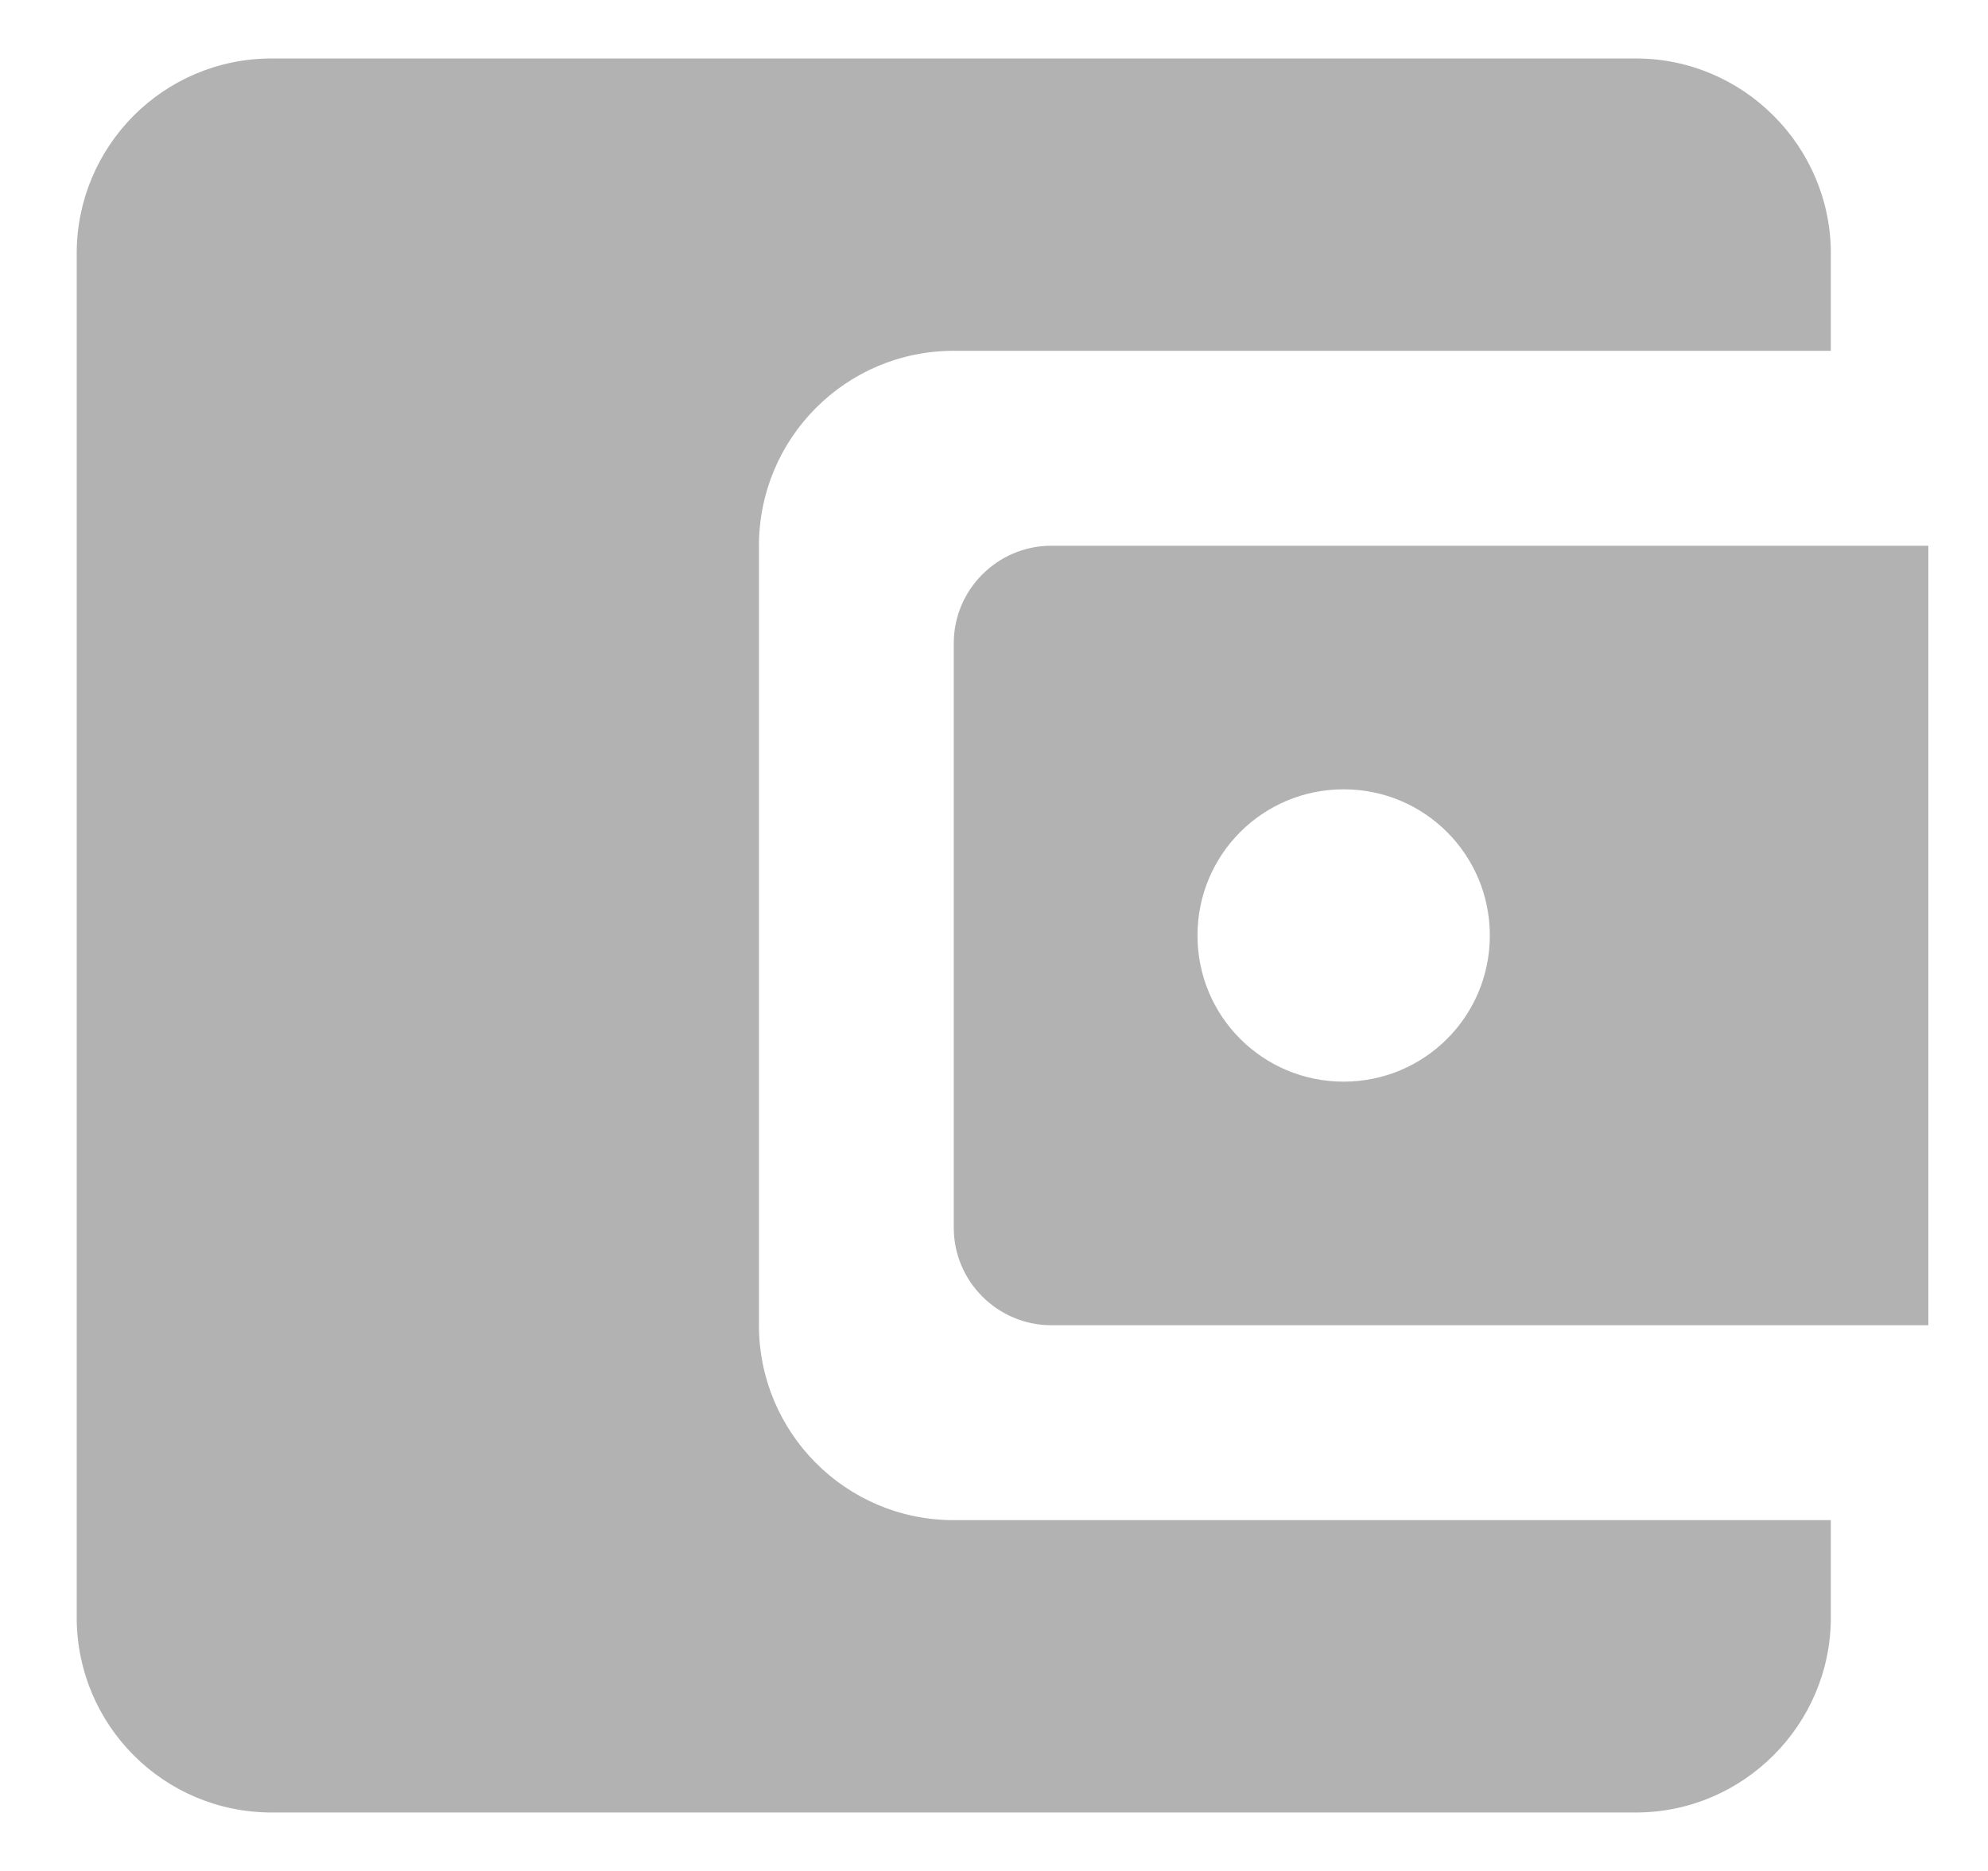 <svg width="17" height="16" viewBox="0 0 17 16" fill="none" xmlns="http://www.w3.org/2000/svg">
<path d="M6.49 11.333V4.667C6.49 3.75 7.231 3 8.156 3H15.656V2.167C15.656 1.25 14.906 0.5 13.99 0.5H2.323C1.398 0.5 0.656 1.25 0.656 2.167V13.833C0.656 14.75 1.398 15.5 2.323 15.5H13.99C14.906 15.5 15.656 14.75 15.656 13.833V13H8.156C7.231 13 6.49 12.25 6.49 11.333ZM8.99 4.667C8.531 4.667 8.156 5.042 8.156 5.5V10.5C8.156 10.958 8.531 11.333 8.99 11.333H16.49V4.667H8.99ZM11.49 9.25C10.798 9.25 10.24 8.692 10.24 8C10.24 7.308 10.798 6.75 11.49 6.75C12.181 6.75 12.74 7.308 12.74 8C12.74 8.692 12.181 9.25 11.49 9.25Z" fill="#B2B2B2"/>
</svg>
